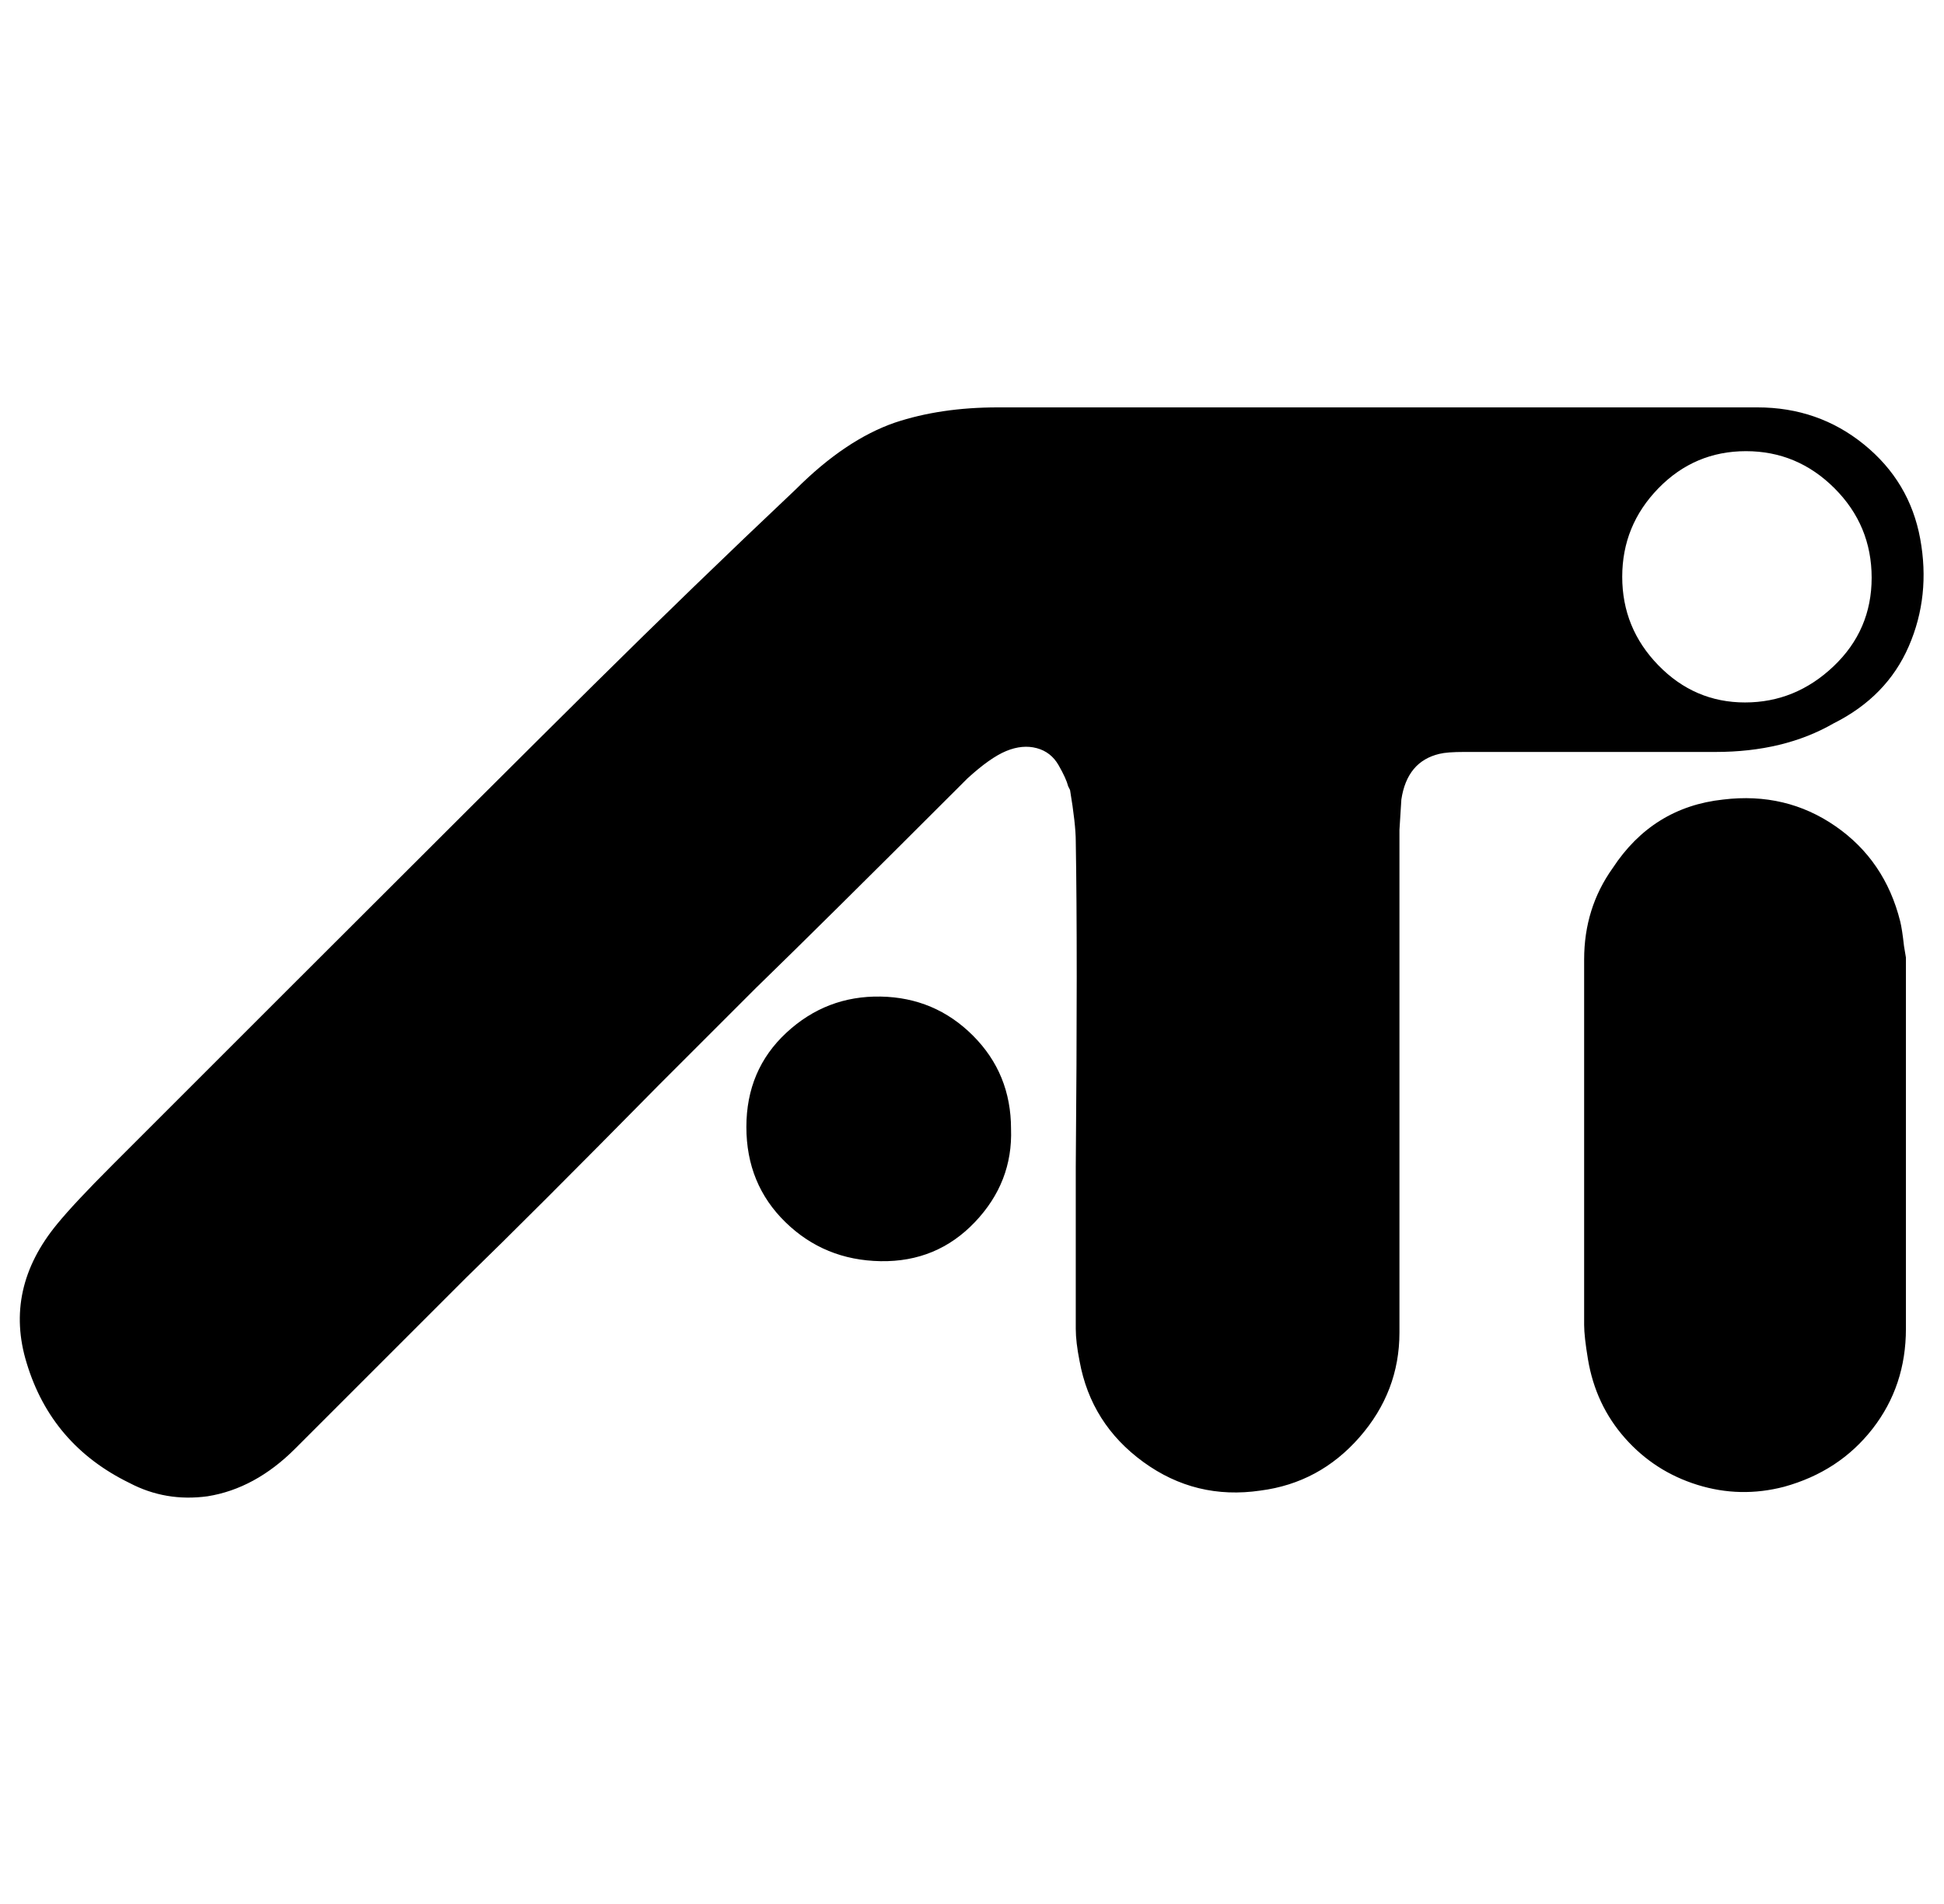<svg xmlns="http://www.w3.org/2000/svg" viewBox="-11 0 1021 1000"><path d="M710 214h202q32 0 56 19.5t29.5 49.5-6 56.5T952 380q-26 15-62 15H758q-9 0-13 1-17 4-20 24l-1 16v264q0 31-21 55t-52 28q-34 5-61.5-15T556 715q-2-10-2-17v-85q1-114 0-171 0-9-3-27l-1-2q-1-4-5-11t-11.5-9-16 1.5T497 409l-6 6q-70 70-105 104l-51 51q-67 68-101 101l-90 90q-21 21-46 25-22 3-41-7-41-20-54-63-12-39 16-73 9-11 29-31l96-96q104-104 156.5-156T407 257q26-26 52-35 24-8 54-8zm131 89q0 27 19 46.5t45.5 19.5 46.5-19 20-46.5-19.5-47T906 237t-46 19.5-19 46.5zm149 298v97q0 30-17.5 52.5T926 781q-23 6-45.5-1t-38-24.5T823 714q-2-12-2-18V504q0-27 15-48 21-32 58-36 33-4 59 14t34 50q1 4 2 13l1 6zm-470-8q1 28-19 49t-49.5 20.5-50-20.5-20.5-50 21-49.5 49.5-19T500 544t20 49z"/></svg>
